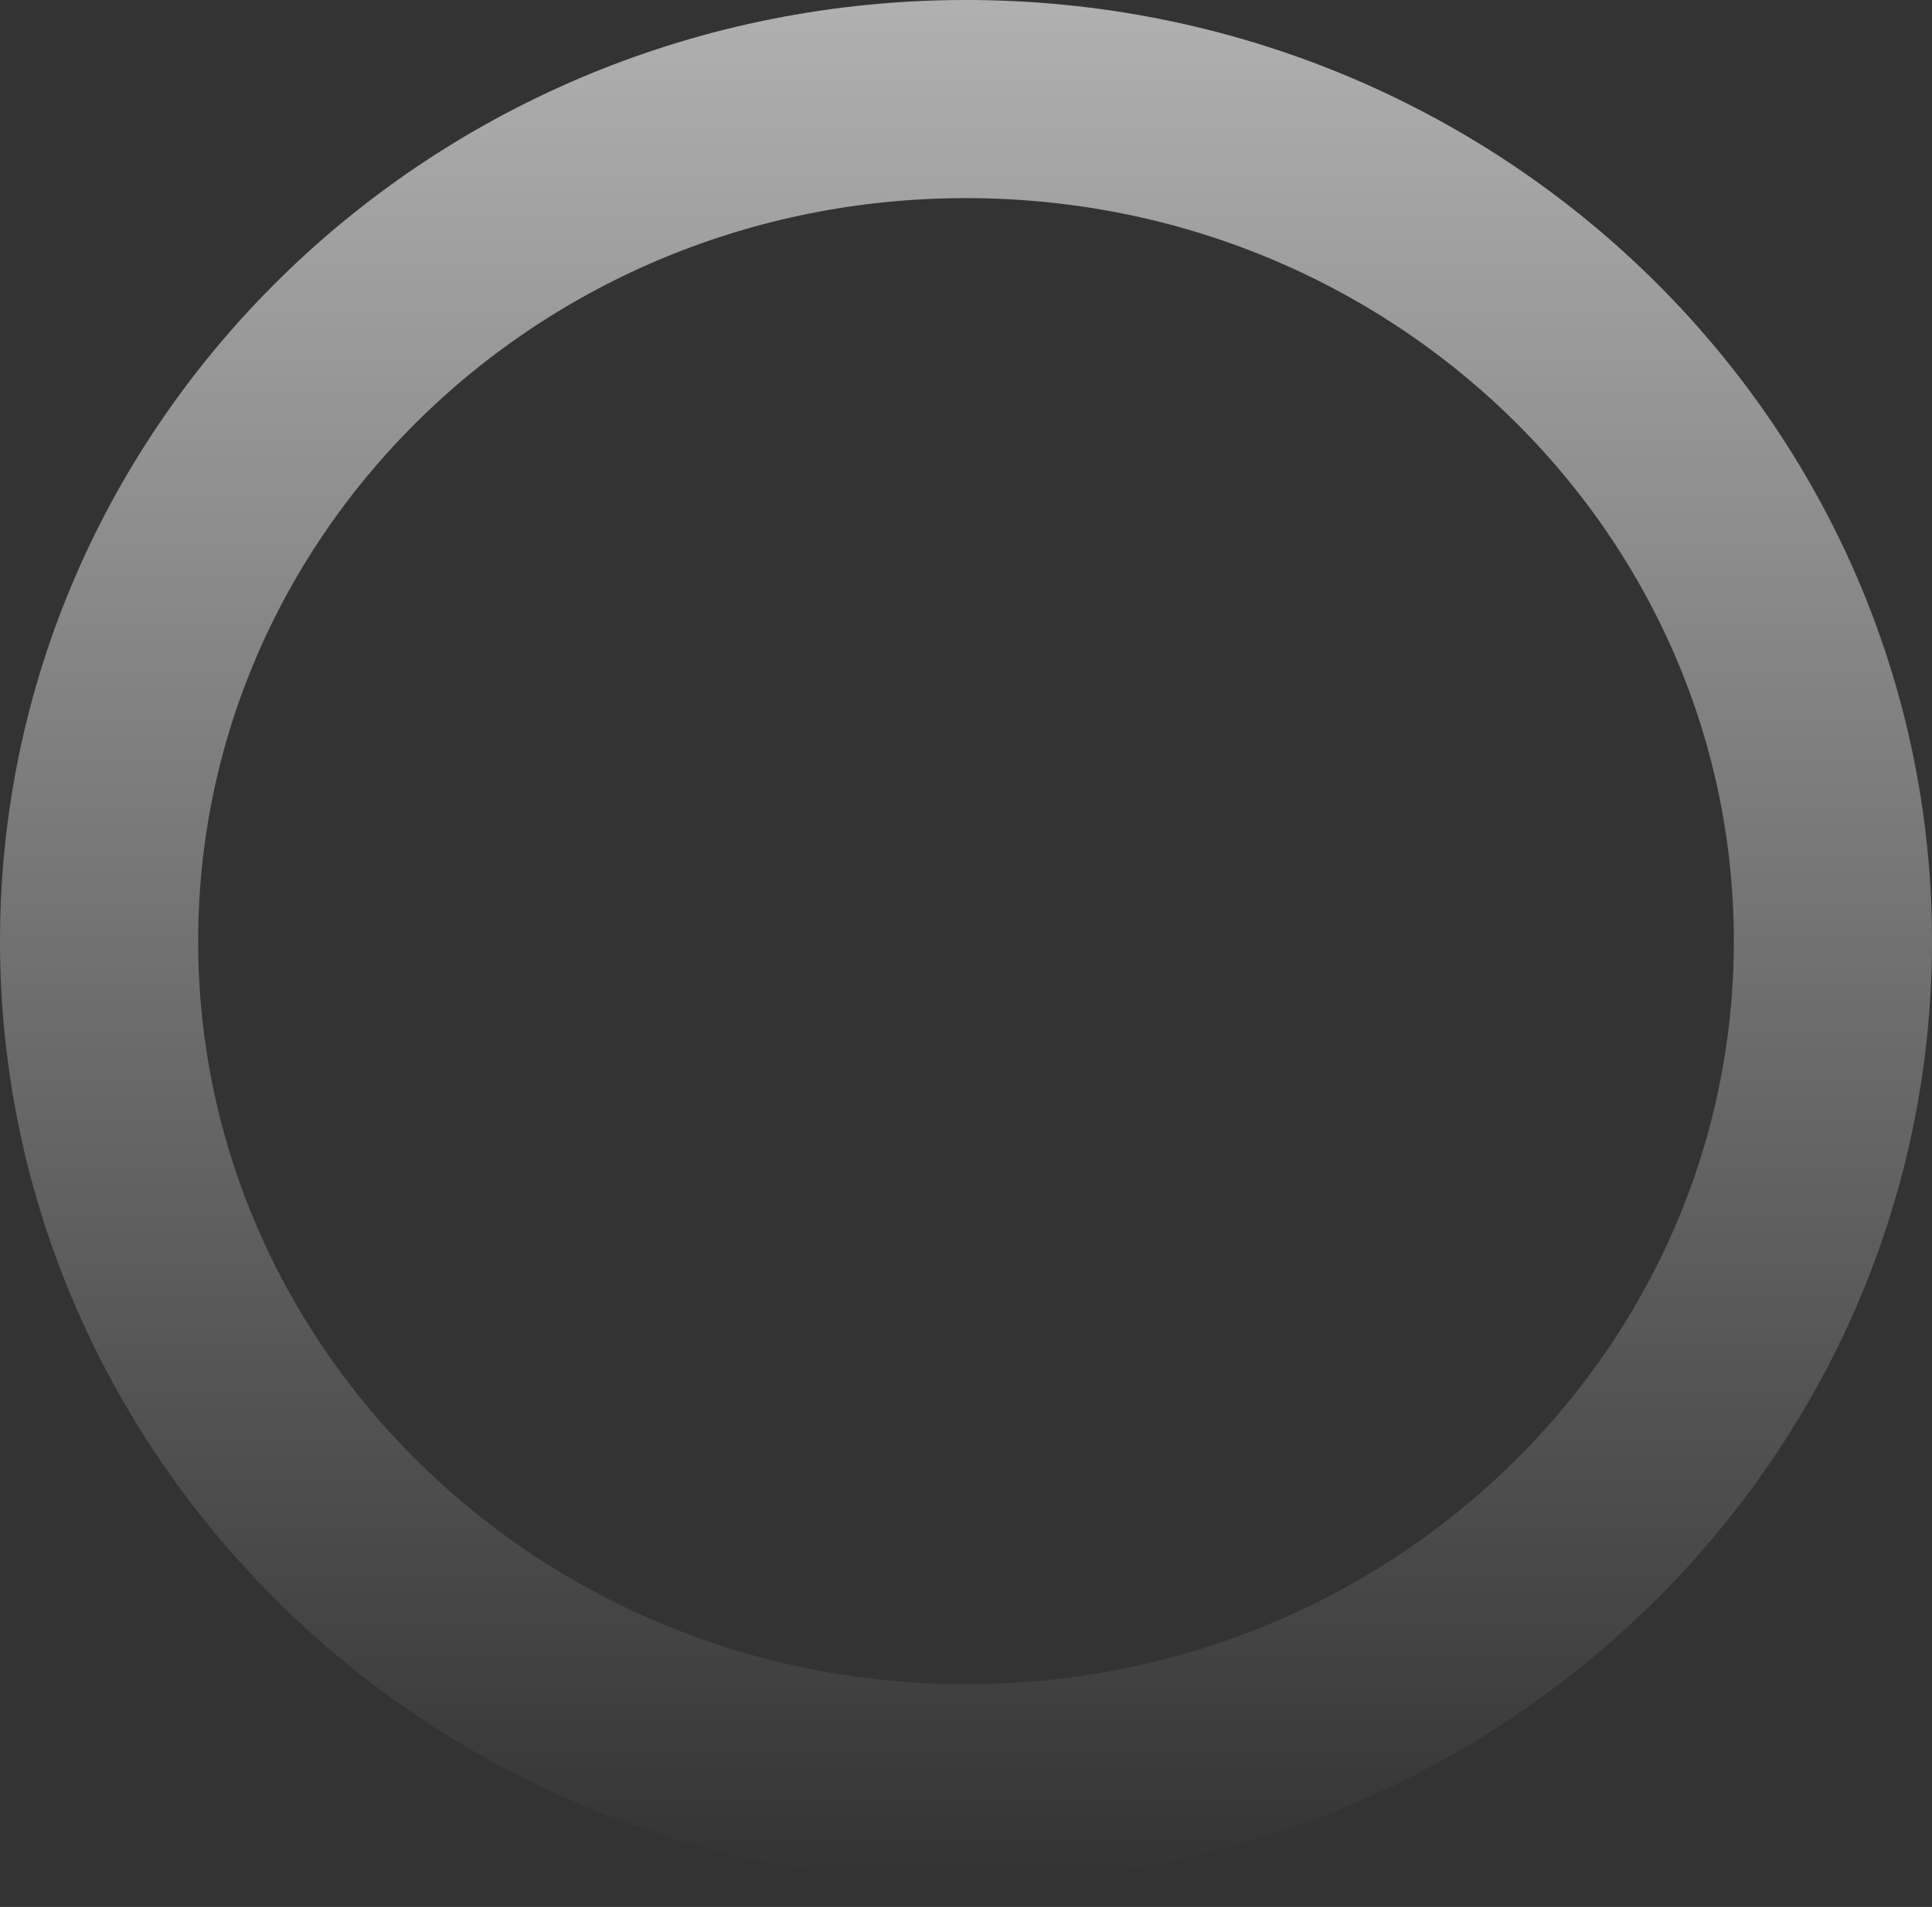 <svg width="78" height="77" viewBox="0 0 78 77" fill="none" xmlns="http://www.w3.org/2000/svg">
    <rect x="0" y="0" width="78" height="77" fill="#333333" stroke="none"/>
    <path d="M74 38.003C74 56.686 58.428 72.007 39 72.007C19.572 72.007 4 56.686 4 38.003C4 19.321 19.572 4 39 4C58.428 4 74 19.321 74 38.003Z" stroke="url(#paint0_linear)" stroke-width="8"/>
    <defs>
        <linearGradient id="paint0_linear" x1="39" y1="-47.748" x2="39" y2="76.007" gradientUnits="userSpaceOnUse">
            <stop stop-color="white"/>
            <stop offset="1" stop-color="white" stop-opacity="0"/>
        </linearGradient>
    </defs>
</svg>
